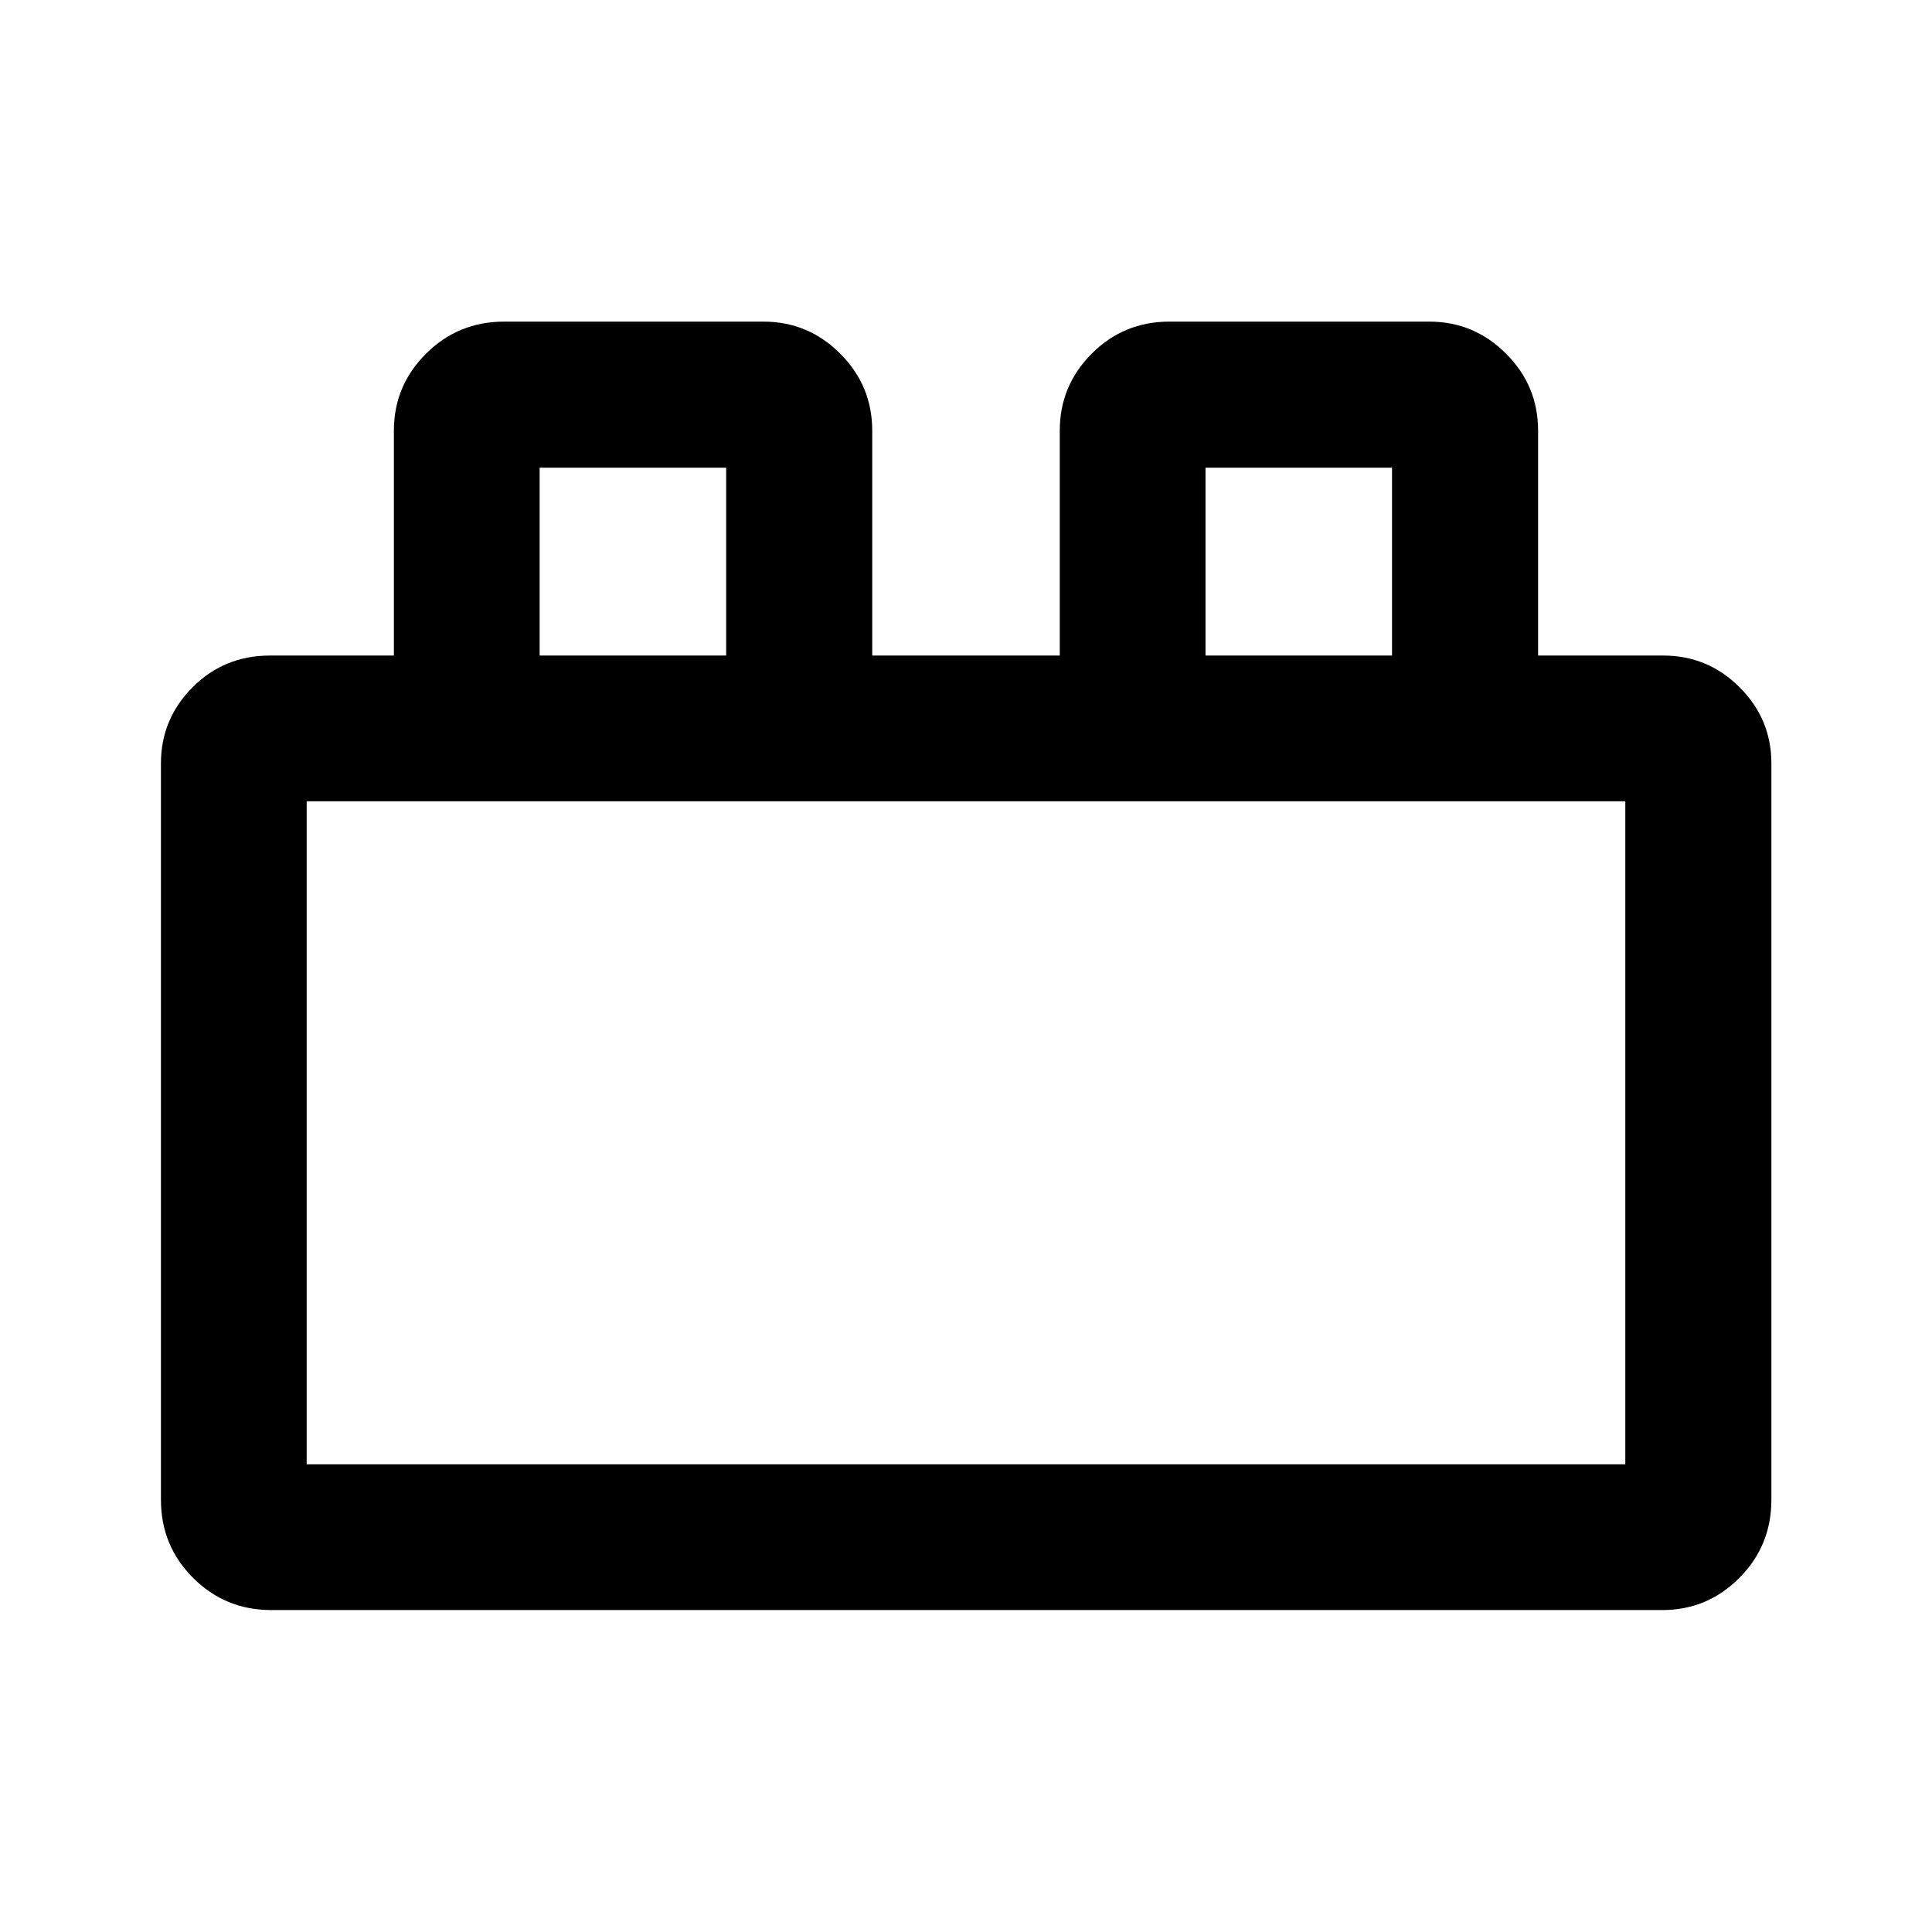 <svg xmlns="http://www.w3.org/2000/svg" height="40" viewBox="0 -960 960 960" width="40"><path d="M79.97-214.74v-365.97q0-22 15.71-37.77 15.7-15.78 38.5-15.78h61.54V-746q0-22.36 15.99-38.27 15.98-15.92 38.78-15.92h128.89q22.19 0 38.11 15.92 15.92 15.91 15.92 38.27v111.74h93.18V-746q0-22.36 15.88-38.27 15.89-15.92 38.55-15.92h129.16q22.26 0 38.17 15.92 15.92 15.91 15.92 38.27v111.74h62.21q22.16 0 37.93 15.78 15.78 15.77 15.78 37.77v365.97q0 22.8-15.92 38.79-15.91 15.98-38.27 15.98H134.74q-22.8 0-38.79-15.98-15.98-15.99-15.98-38.79Zm72.42-17.65h655.22v-329.45H152.39v329.45Zm115.75-401.87h92.69v-93.35h-92.69v93.35Zm330.87 0h92.68v-93.35h-92.68v93.35ZM152.39-232.39h655.22-655.22Zm115.75-401.87h92.69-92.69Zm330.87 0h92.68-92.68Z"/></svg>